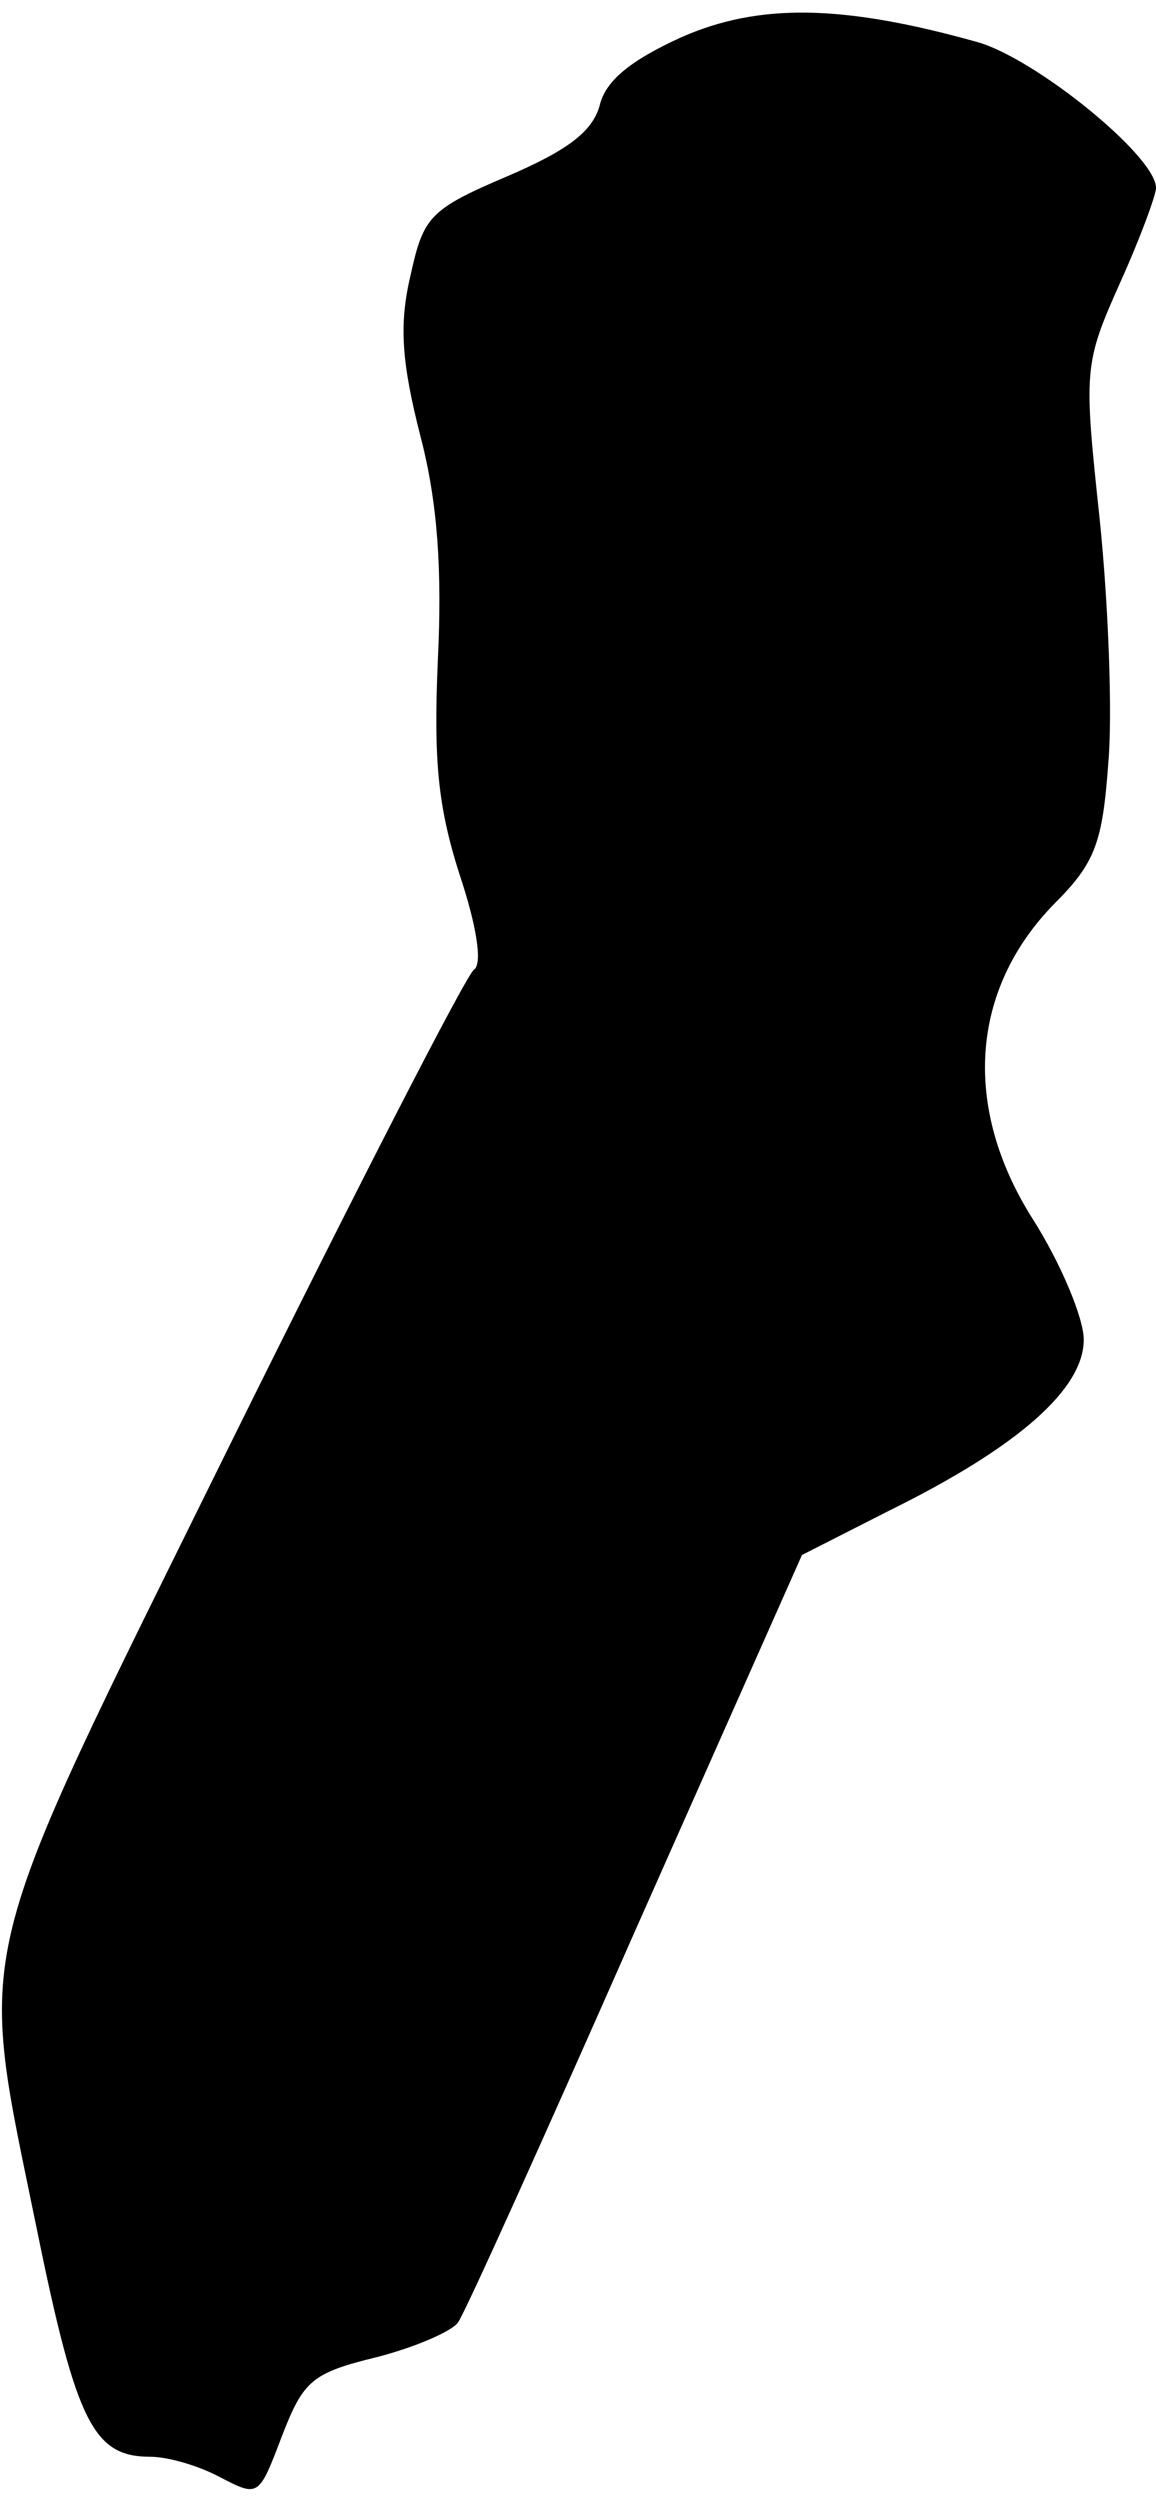 <?xml version="1.0" standalone="no"?>
<!DOCTYPE svg PUBLIC "-//W3C//DTD SVG 20010904//EN"
 "http://www.w3.org/TR/2001/REC-SVG-20010904/DTD/svg10.dtd">
<svg version="1.0" xmlns="http://www.w3.org/2000/svg"
 width="80pt" height="173pt" viewBox="0 0 80 173"
 preserveAspectRatio="xMidYMid meet">
<g transform="translate(0,173) scale(0.1,-0.1)"
fill="#000000" stroke="none">
<path fill="#000000" stroke="none" d="M471 1704 c-35 -16 -52 -30 -56 -47 -5
-18 -22 -31 -64 -49 -54 -23 -58 -28 -67 -69 -8 -34 -6 -60 7 -111 12 -46 15
-93 12 -155 -3 -69 0 -101 15 -148 12 -36 16 -62 10 -66 -5 -3 -81 -151 -169
-329 -182 -369 -175 -339 -133 -545 27 -132 39 -155 78 -155 12 0 33 -6 48
-14 27 -14 27 -14 43 28 15 39 21 44 66 55 27 7 52 18 56 24 5 7 60 129 123
272 l115 259 61 31 c89 44 134 84 134 118 0 15 -16 53 -35 83 -49 77 -44 159
15 219 28 28 33 42 37 97 3 34 0 111 -6 169 -11 103 -11 107 14 163 14 31 25
61 25 66 0 22 -84 90 -124 101 -93 26 -151 27 -205 3z"/>
</g>
</svg>
